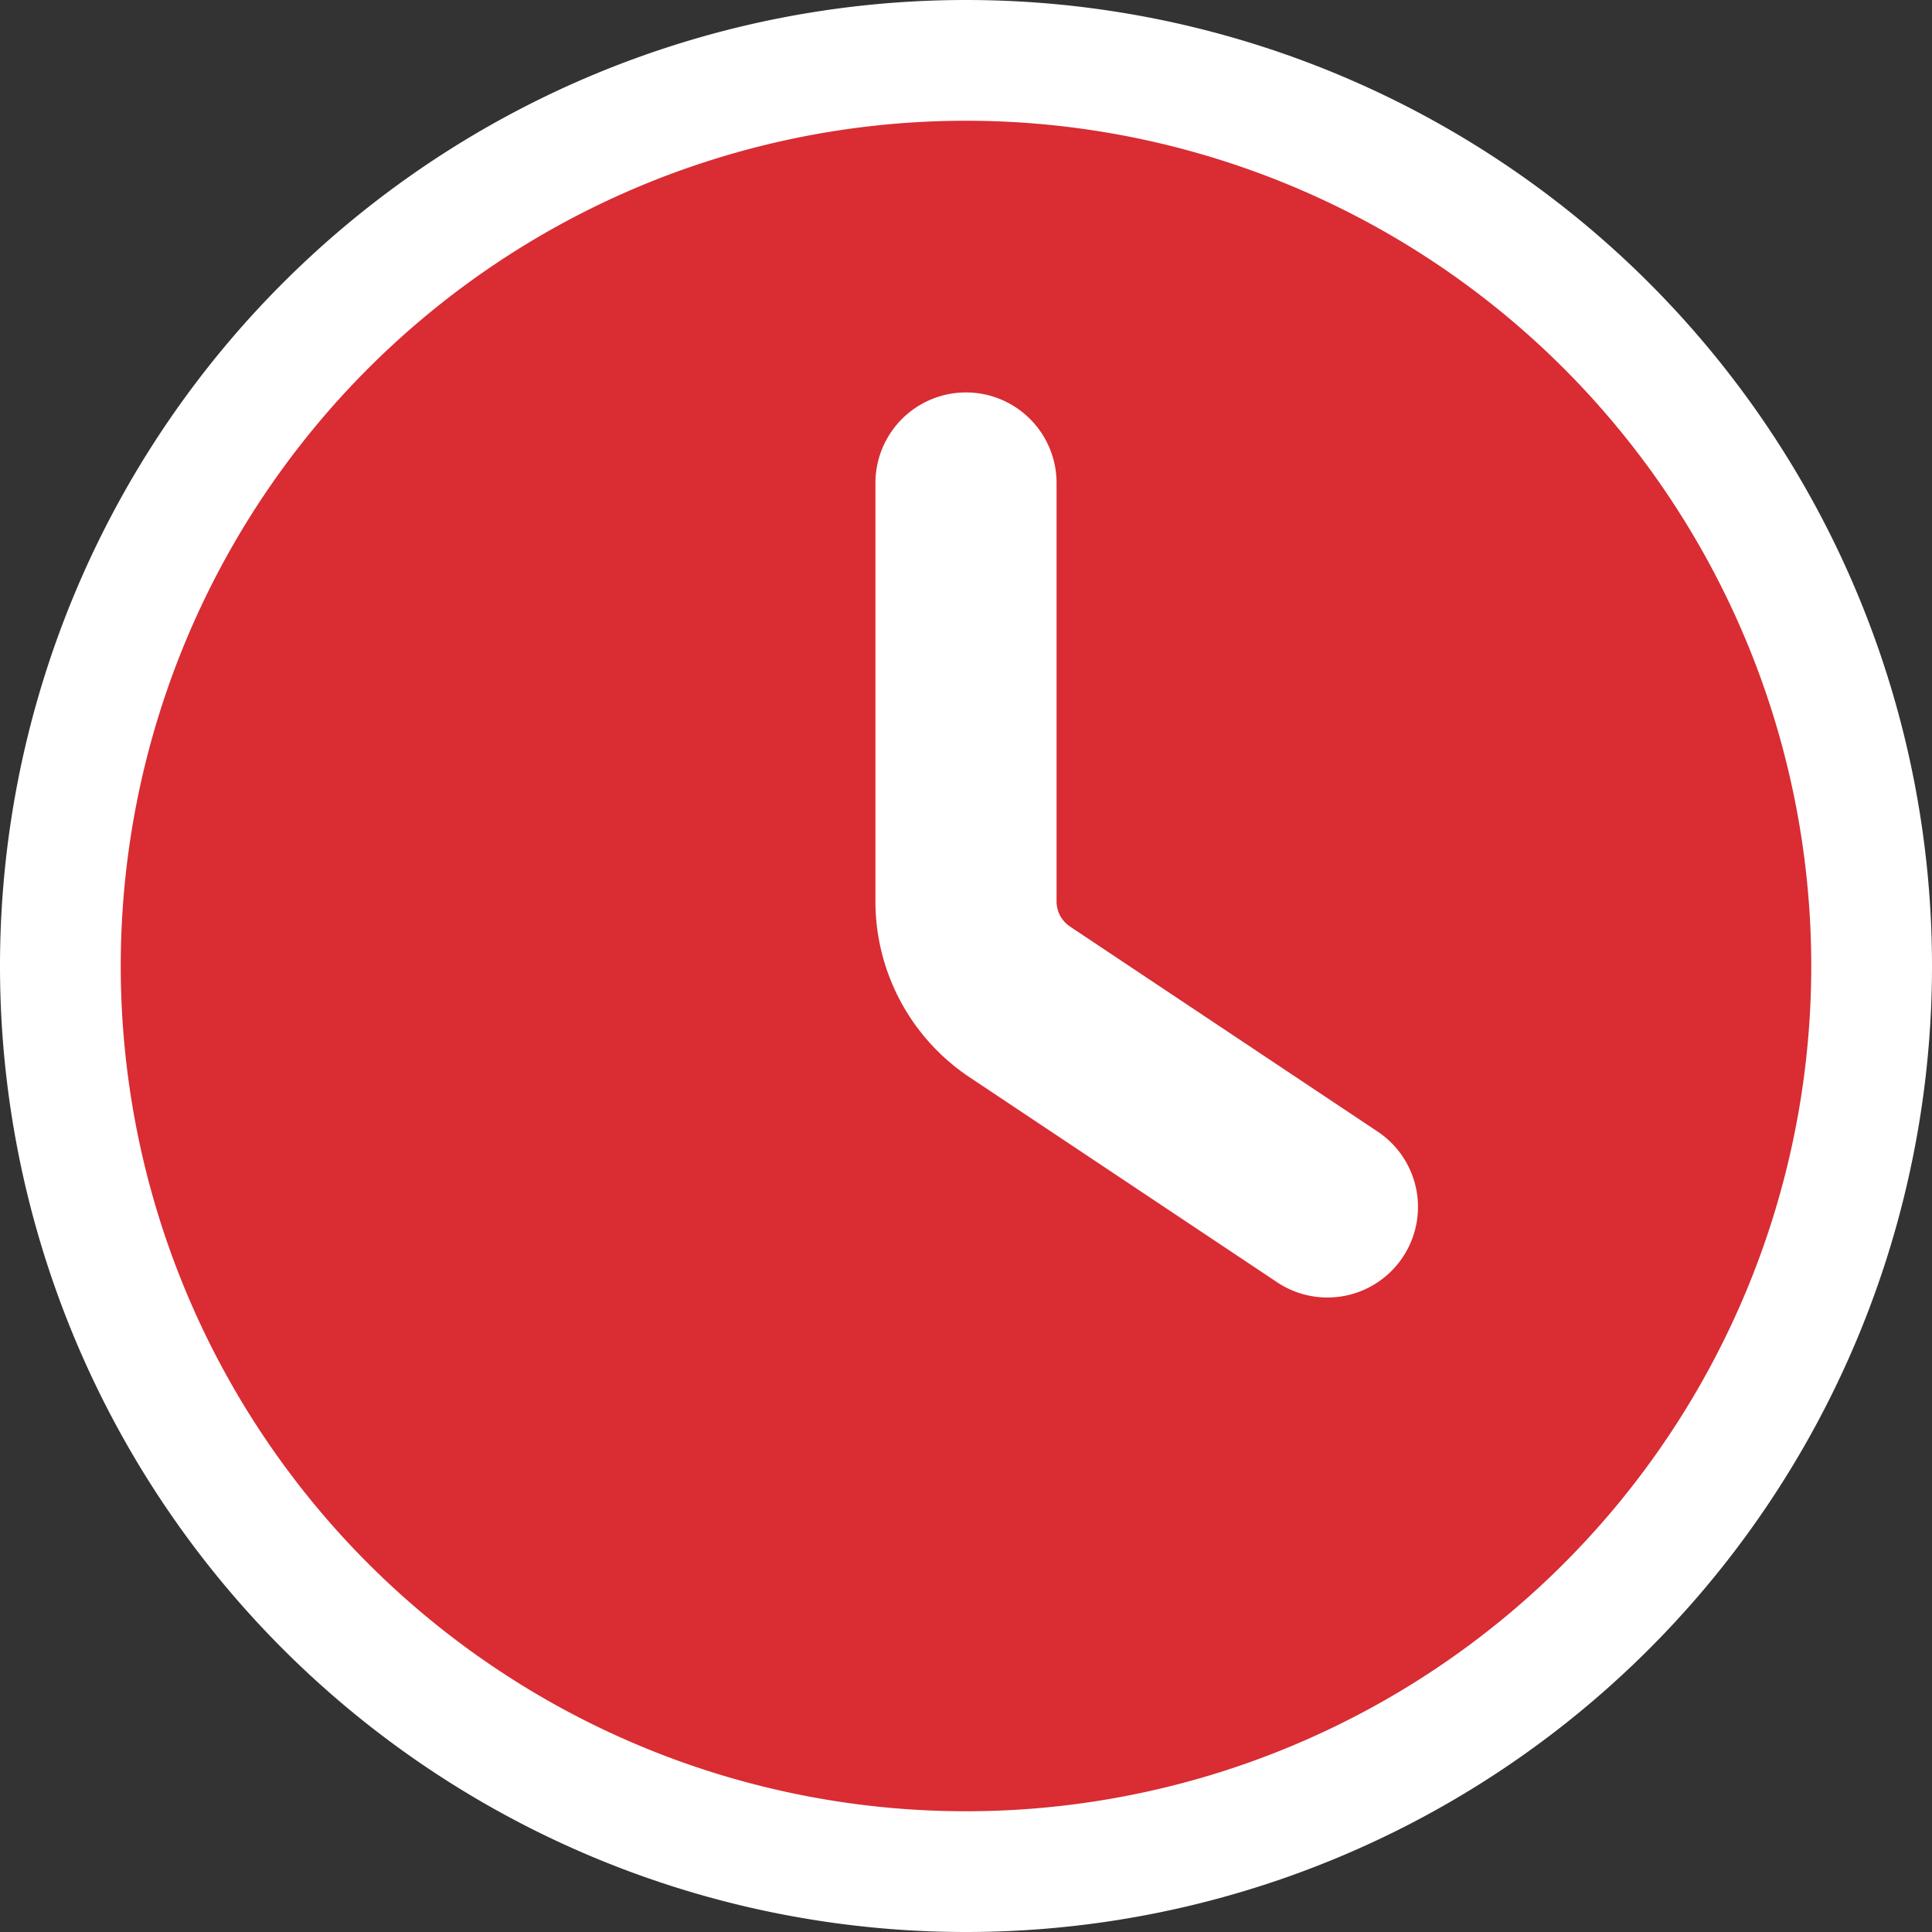 <svg width="16" height="16" fill="currentColor" viewBox="0 0 16 16" xmlns="http://www.w3.org/2000/svg">
  <rect x="0" y="0" width="16" height="16" fill="#333333" stroke="none"/>
  <g fill="none">
    <path fill="#D92C33" d="M8 15.5a7.5 7.5 0 1 1 0-15 7.5 7.5 0 0 1 0 15Z"/>
    <path fill="#FFF" d="M8 0a8 8 0 1 1 0 16A8 8 0 0 1 8 0Zm0 1a7 7 0 1 0 0 14A7 7 0 0 0 8 1Zm0 2.25a.75.75 0 0 1 .75.75v3.465a.25.25 0 0 0 .111.208l2.555 1.703a.75.75 0 0 1-.832 1.248L8.029 8.921a1.75 1.75 0 0 1-.779-1.456V4A.75.75 0 0 1 8 3.25Z"/>
  </g>
</svg>
